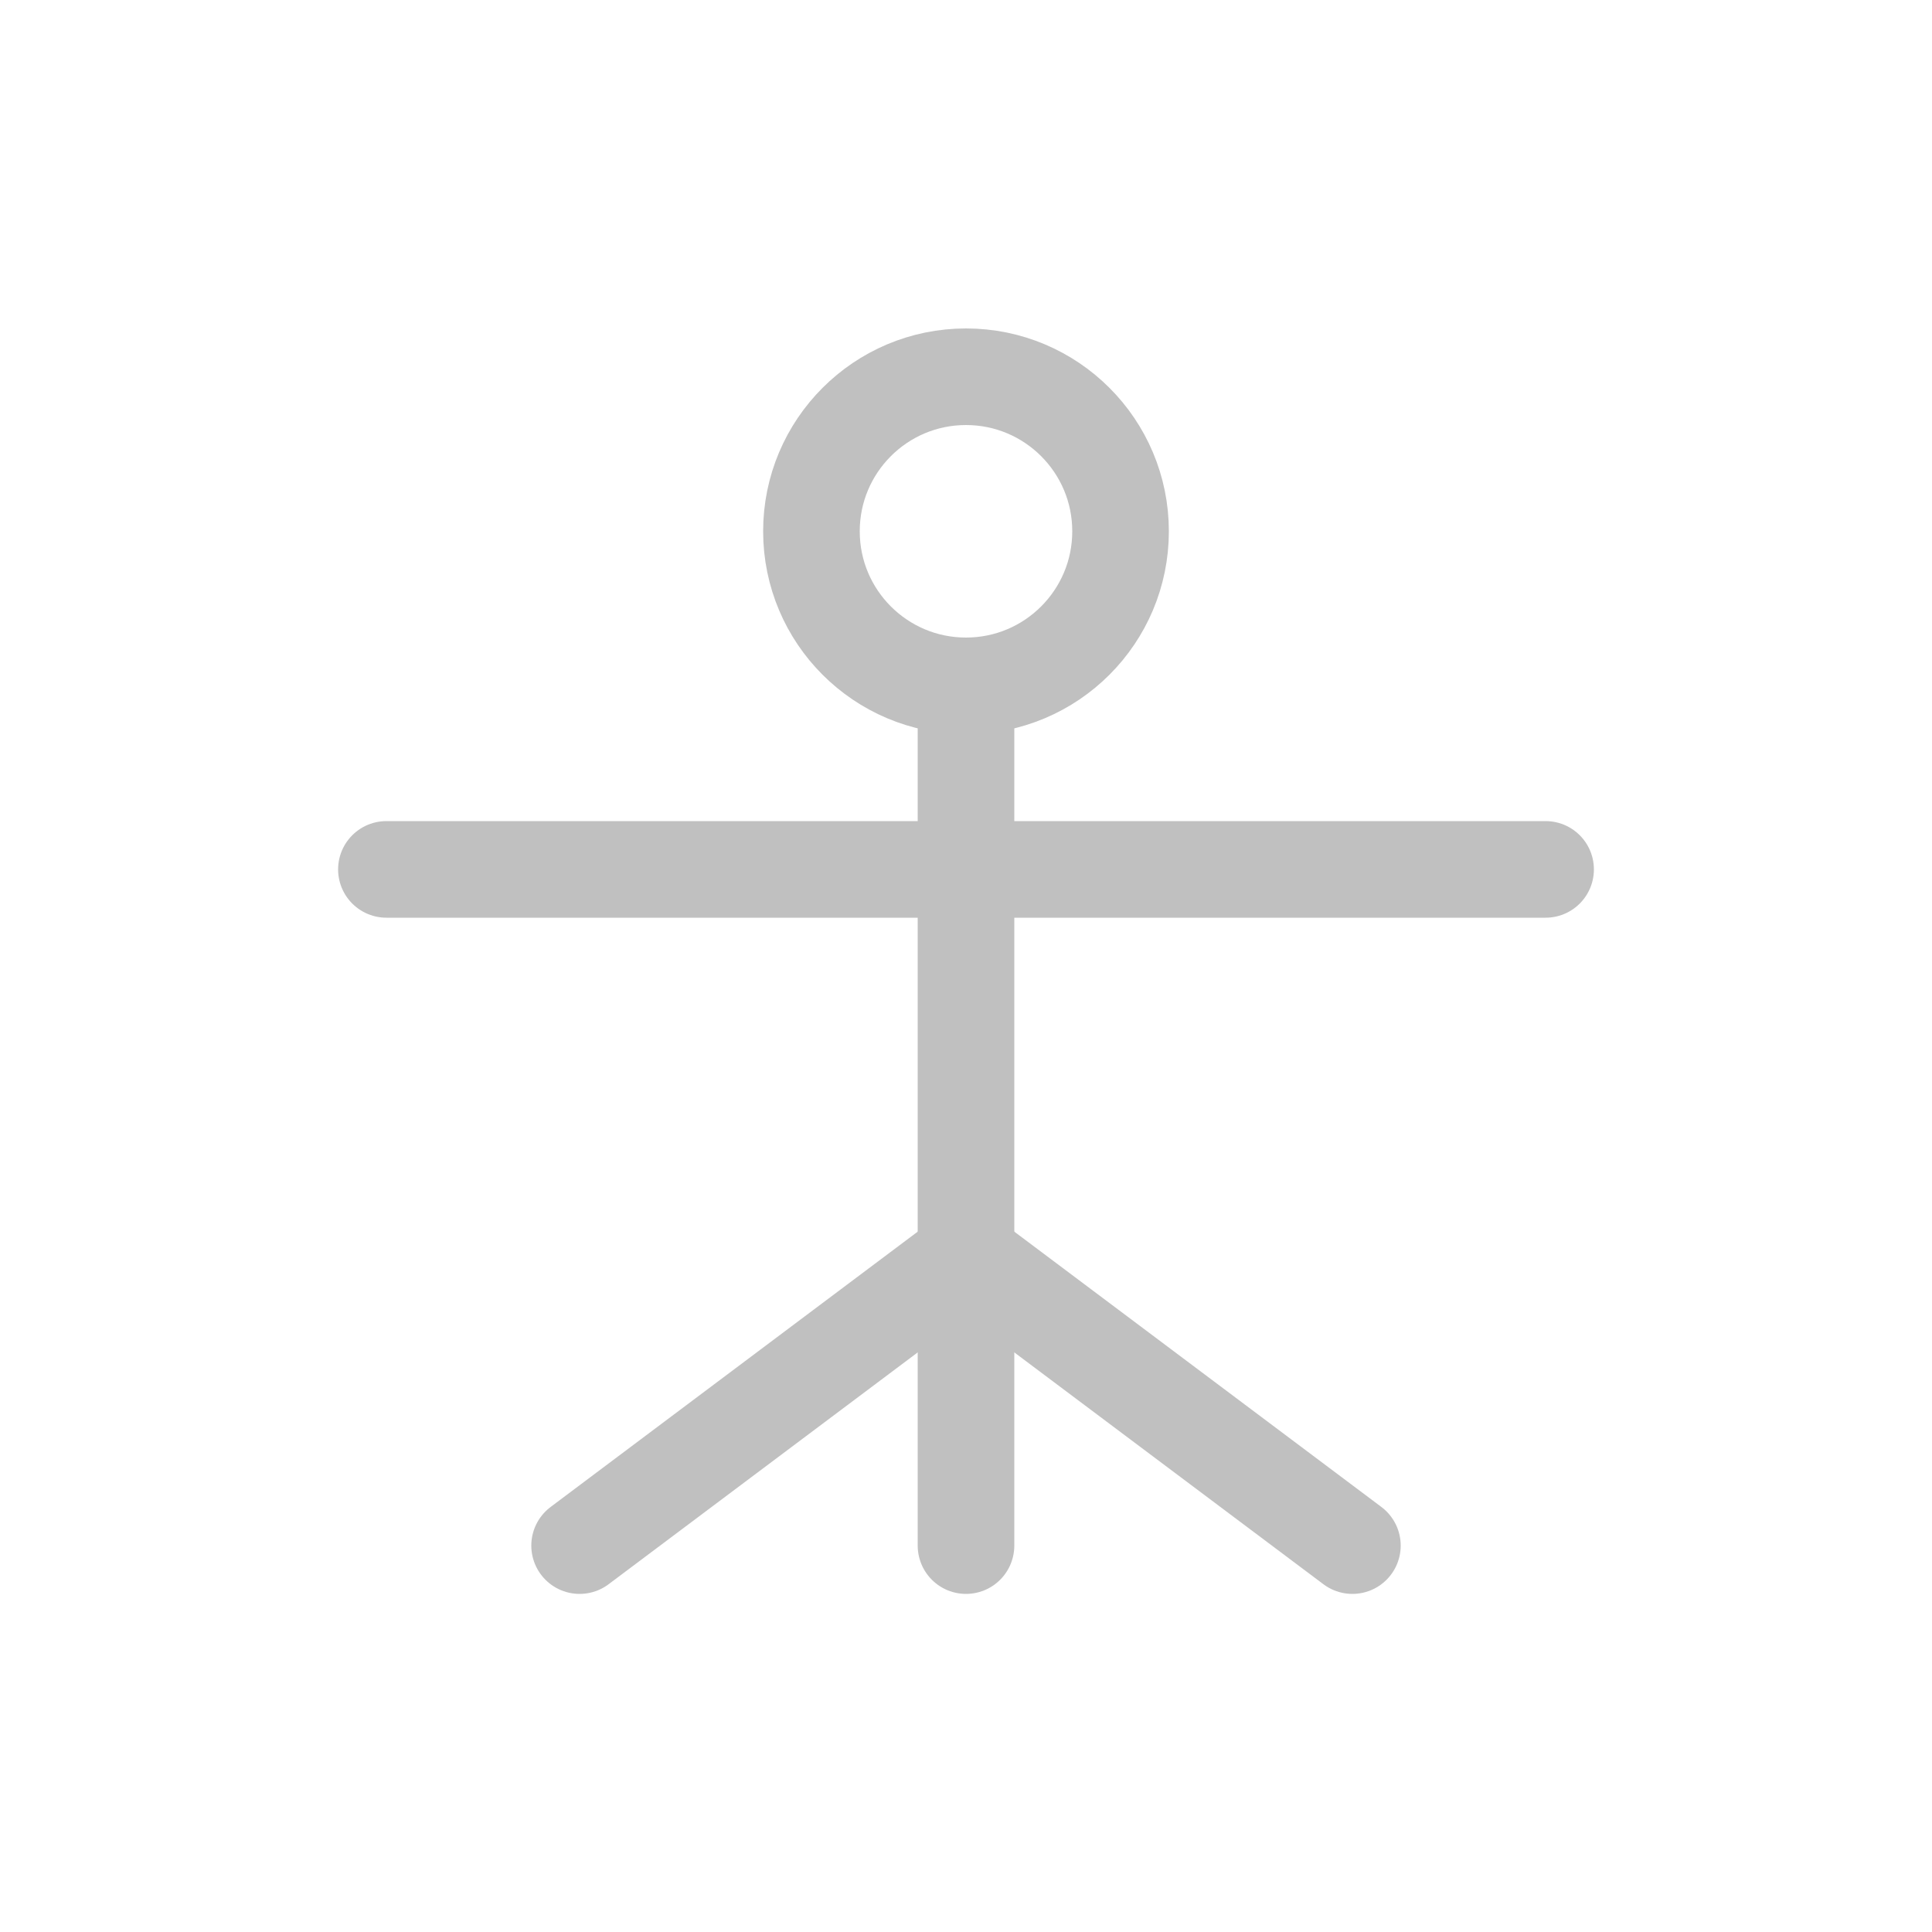 <svg xmlns="http://www.w3.org/2000/svg" viewBox="0 0 200 200" fill="none" stroke="#C0C0C0" stroke-width="10" stroke-linecap="round" stroke-linejoin="round">
  <circle cx="100" cy="55" r="16"/>
  <path d="M40 90 L160 90"/>
  <path d="M100 75 L100 160"/>
  <path d="M60 160 L100 130 L140 160"/>
</svg>